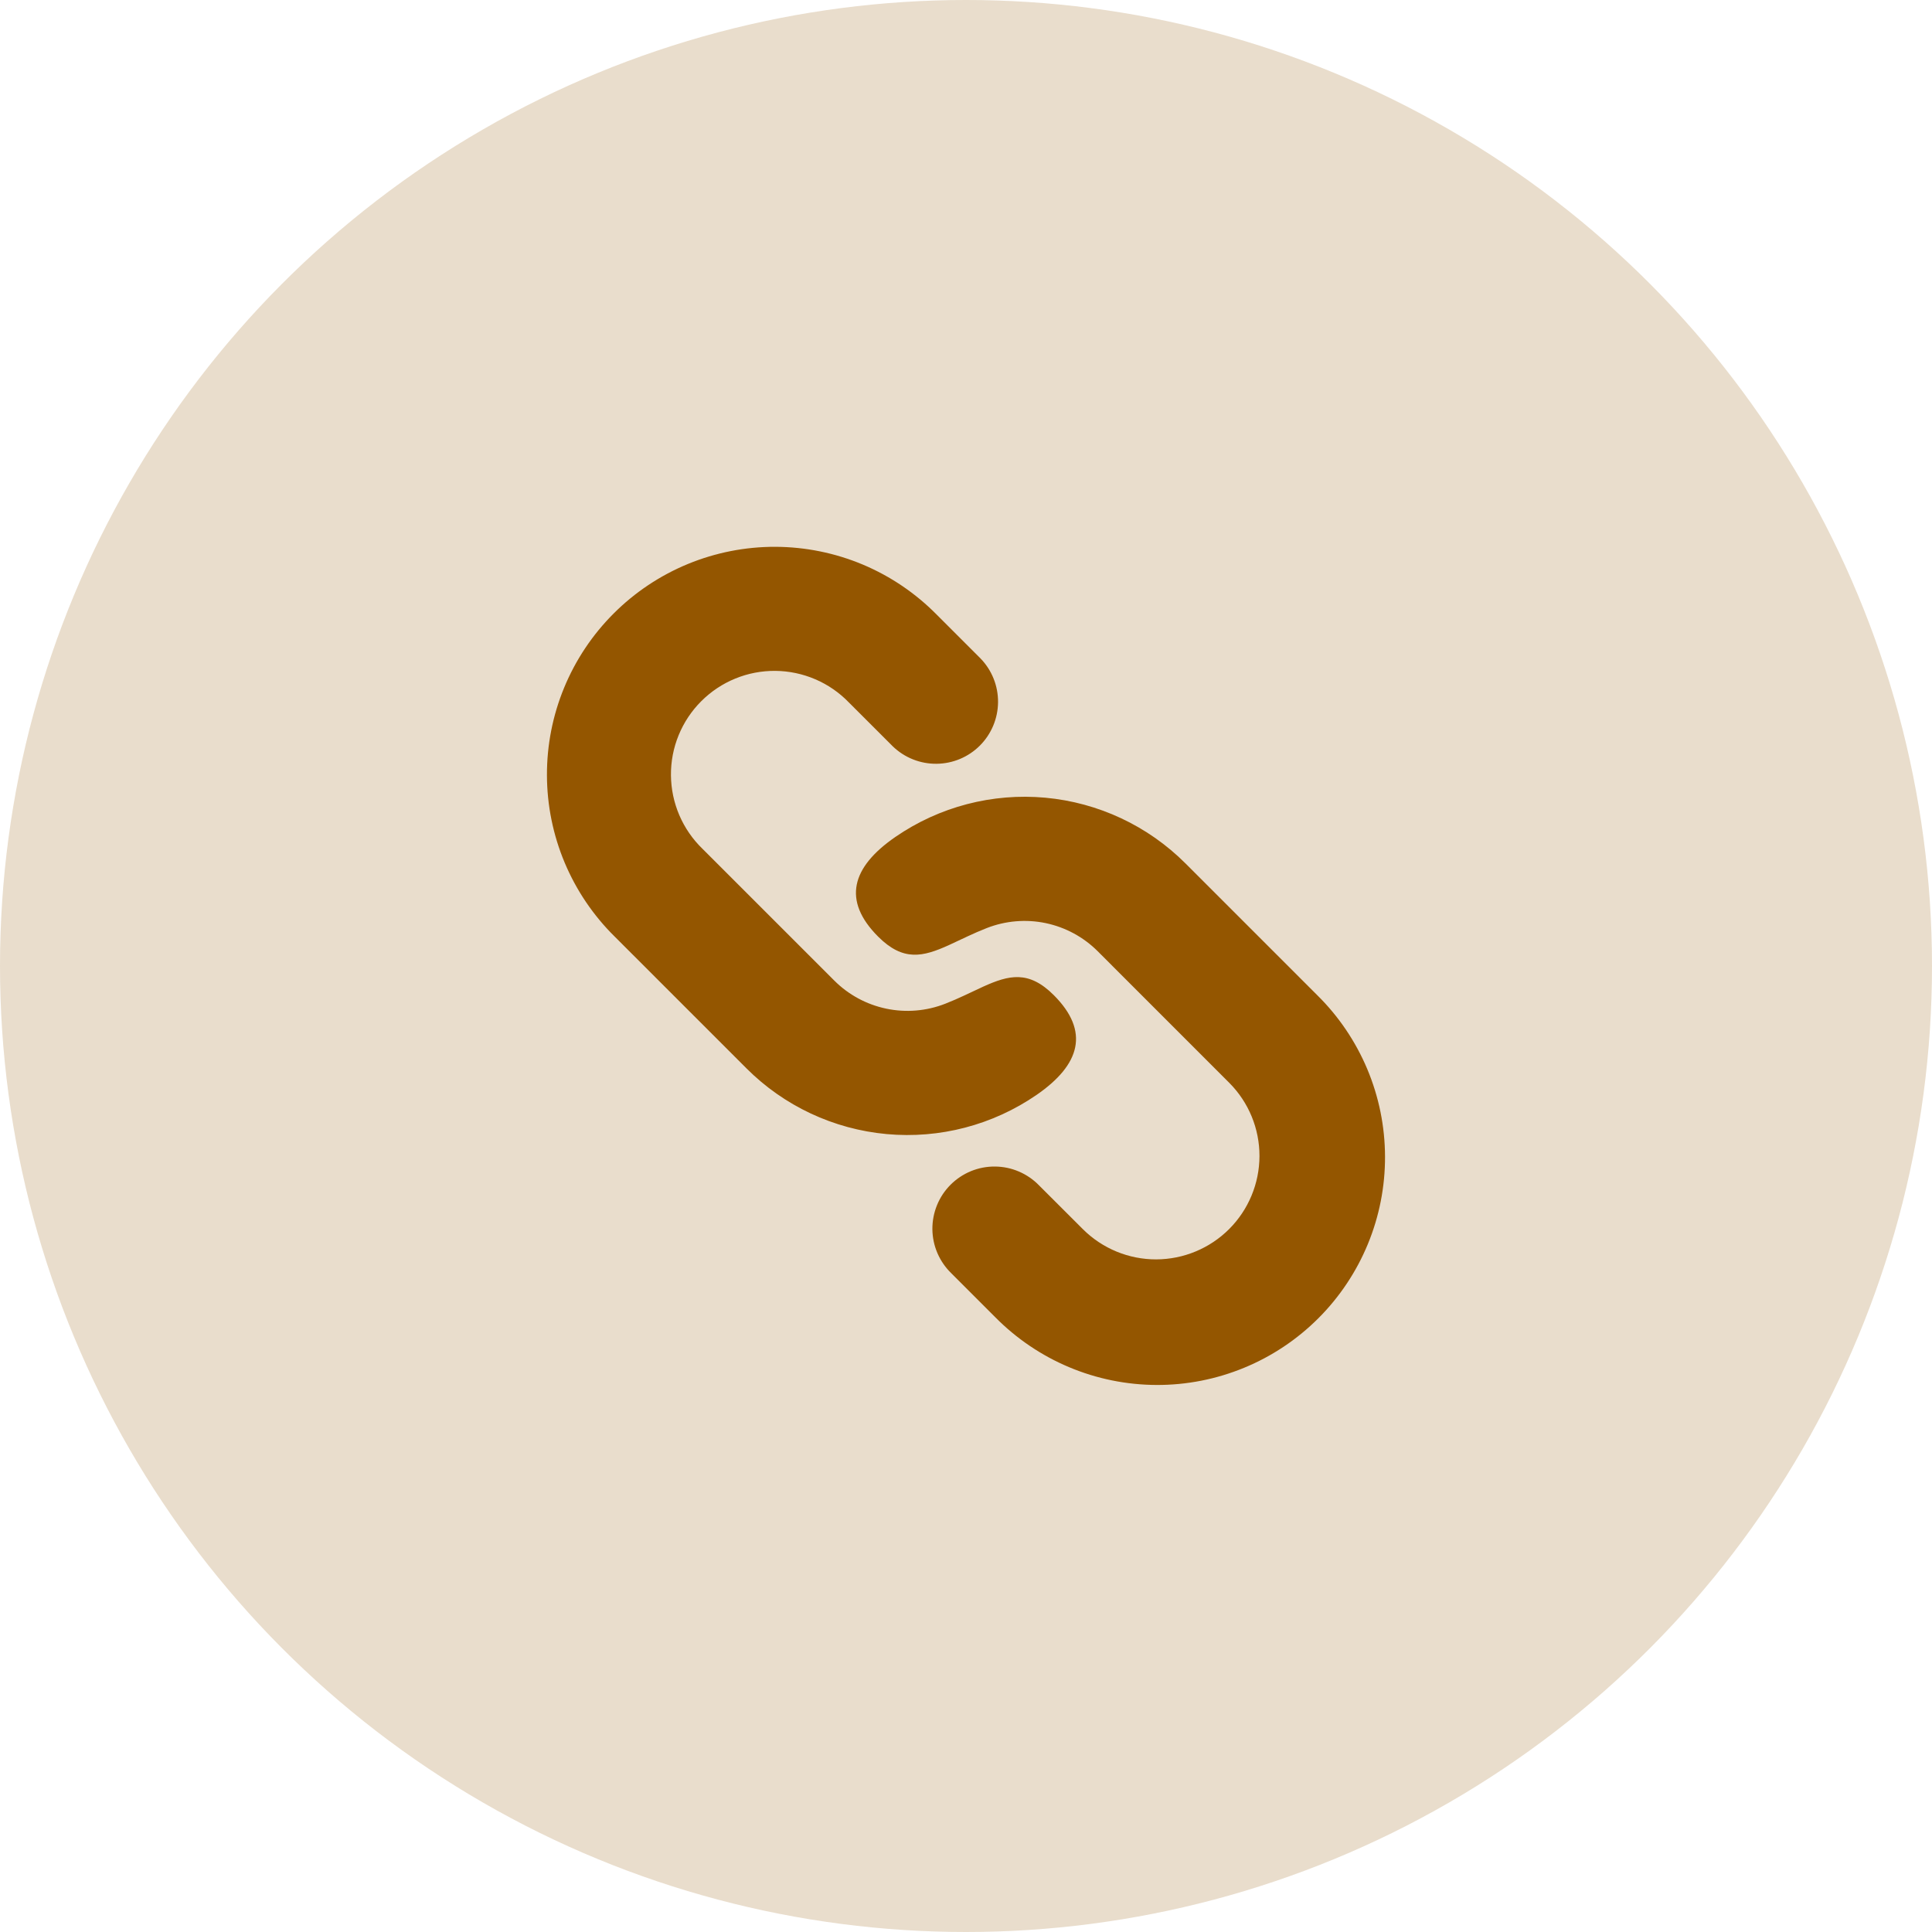 <svg  viewBox="0 0 70 70" fill="none" xmlns="http://www.w3.org/2000/svg">
<circle cx="35" cy="35" r="35" fill="#945600" fill-opacity="0.2"/>
<path d="M42.954 31.285L47.727 36.058C48.502 36.822 49.117 37.732 49.539 38.735C49.96 39.738 50.179 40.815 50.182 41.903C50.186 42.991 49.975 44.069 49.56 45.075C49.145 46.081 48.536 46.994 47.766 47.764C46.997 48.533 46.083 49.143 45.077 49.557C44.071 49.972 42.993 50.184 41.905 50.18C40.817 50.176 39.74 49.958 38.737 49.536C37.734 49.115 36.824 48.499 36.06 47.725L34.47 46.135C34.255 45.927 34.084 45.679 33.965 45.404C33.847 45.13 33.785 44.835 33.782 44.536C33.78 44.237 33.837 43.941 33.95 43.664C34.062 43.388 34.229 43.137 34.441 42.925C34.652 42.714 34.903 42.547 35.179 42.433C35.456 42.32 35.752 42.263 36.051 42.266C36.35 42.268 36.645 42.33 36.919 42.448C37.194 42.566 37.442 42.737 37.65 42.952L39.243 44.543C39.947 45.241 40.9 45.632 41.891 45.63C42.883 45.627 43.834 45.232 44.535 44.531C45.236 43.829 45.631 42.879 45.633 41.887C45.635 40.895 45.244 39.943 44.545 39.239L39.773 34.466C39.257 33.95 38.601 33.596 37.887 33.446C37.173 33.297 36.43 33.36 35.751 33.626C35.509 33.722 35.282 33.82 35.07 33.92L34.374 34.246C33.444 34.666 32.728 34.846 31.818 33.937C30.51 32.629 30.849 31.421 32.444 30.322C34.032 29.229 35.953 28.727 37.873 28.902C39.793 29.078 41.591 29.921 42.954 31.285ZM33.939 22.27L35.529 23.86C35.939 24.284 36.166 24.852 36.161 25.442C36.156 26.032 35.92 26.596 35.503 27.014C35.086 27.431 34.522 27.668 33.932 27.673C33.342 27.679 32.773 27.452 32.349 27.043L30.758 25.453C30.412 25.094 29.998 24.808 29.541 24.612C29.083 24.415 28.591 24.312 28.093 24.307C27.595 24.303 27.101 24.397 26.64 24.586C26.18 24.774 25.761 25.053 25.409 25.405C25.056 25.757 24.778 26.175 24.589 26.636C24.4 27.097 24.305 27.591 24.31 28.088C24.314 28.586 24.417 29.078 24.613 29.536C24.81 29.994 25.095 30.408 25.453 30.754L30.227 35.527C30.742 36.043 31.398 36.397 32.112 36.546C32.826 36.696 33.569 36.633 34.248 36.367C34.49 36.271 34.717 36.173 34.929 36.073L35.625 35.747C36.555 35.327 37.272 35.147 38.181 36.056C39.489 37.364 39.15 38.572 37.556 39.671C35.967 40.764 34.046 41.266 32.126 41.09C30.206 40.914 28.408 40.072 27.045 38.708L22.272 33.935C21.497 33.171 20.882 32.261 20.46 31.258C20.039 30.255 19.82 29.178 19.817 28.09C19.813 27.002 20.024 25.924 20.439 24.918C20.854 23.912 21.463 22.998 22.233 22.229C23.002 21.459 23.916 20.85 24.922 20.435C25.928 20.02 27.006 19.809 28.094 19.812C29.182 19.816 30.259 20.035 31.262 20.456C32.265 20.878 33.175 21.495 33.939 22.27Z" fill="#945600"/>
</svg>
